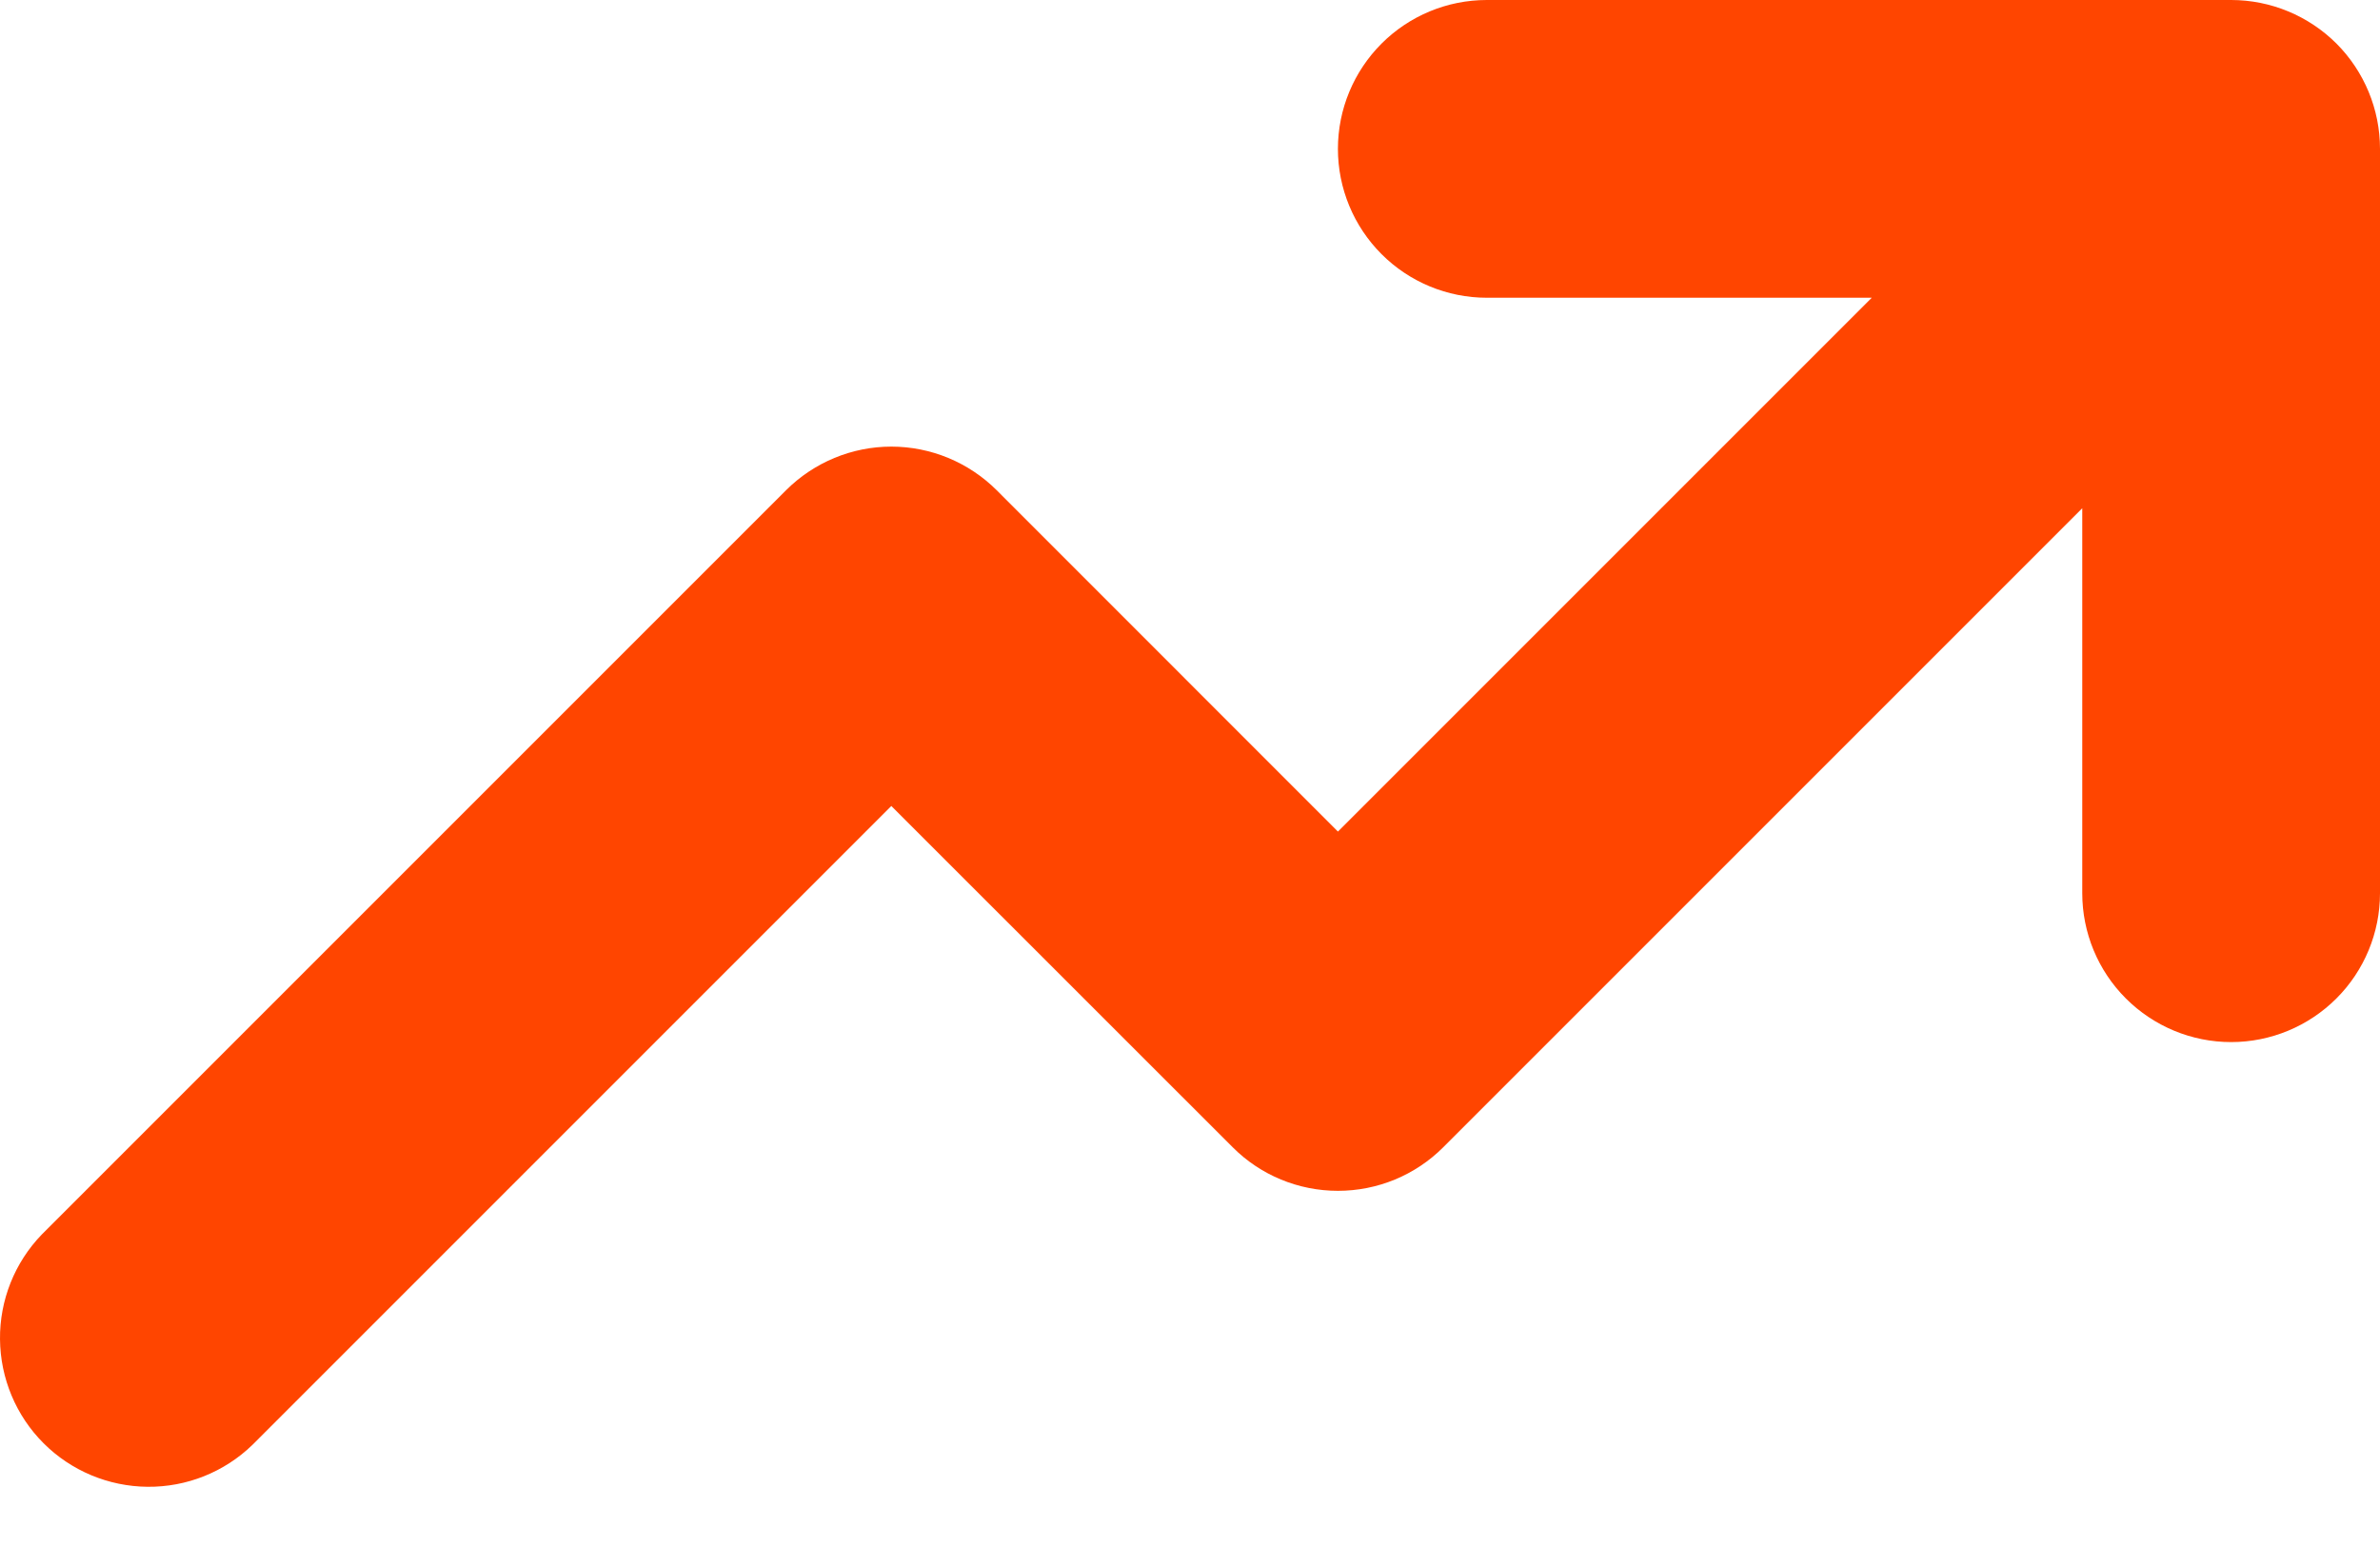 <svg width="20" height="13" viewBox="0 0 20 13" fill="none" xmlns="http://www.w3.org/2000/svg">
<path fill-rule="evenodd" clip-rule="evenodd" d="M12.494 2.502C12.162 2.502 11.844 2.37 11.61 2.136C11.375 1.901 11.243 1.583 11.243 1.251C11.243 0.919 11.375 0.601 11.61 0.366C11.844 0.132 12.162 0 12.494 0H18.749C19.081 0 19.399 0.132 19.634 0.366C19.868 0.601 20 0.919 20 1.251V7.506C20 7.838 19.868 8.156 19.634 8.39C19.399 8.625 19.081 8.757 18.749 8.757C18.417 8.757 18.099 8.625 17.864 8.39C17.63 8.156 17.498 7.838 17.498 7.506V4.271L12.128 9.641C11.893 9.876 11.575 10.007 11.243 10.007C10.912 10.007 10.593 9.876 10.359 9.641L7.49 6.773L2.12 12.143C1.884 12.371 1.568 12.497 1.24 12.494C0.912 12.491 0.598 12.36 0.366 12.128C0.134 11.896 0.003 11.582 4.72896e-05 11.254C-0.003 10.926 0.123 10.61 0.351 10.374L6.606 4.119C6.841 3.885 7.159 3.753 7.49 3.753C7.822 3.753 8.14 3.885 8.375 4.119L11.243 6.988L15.729 2.502H12.494Z" fill="#FF4500"/>
</svg>
